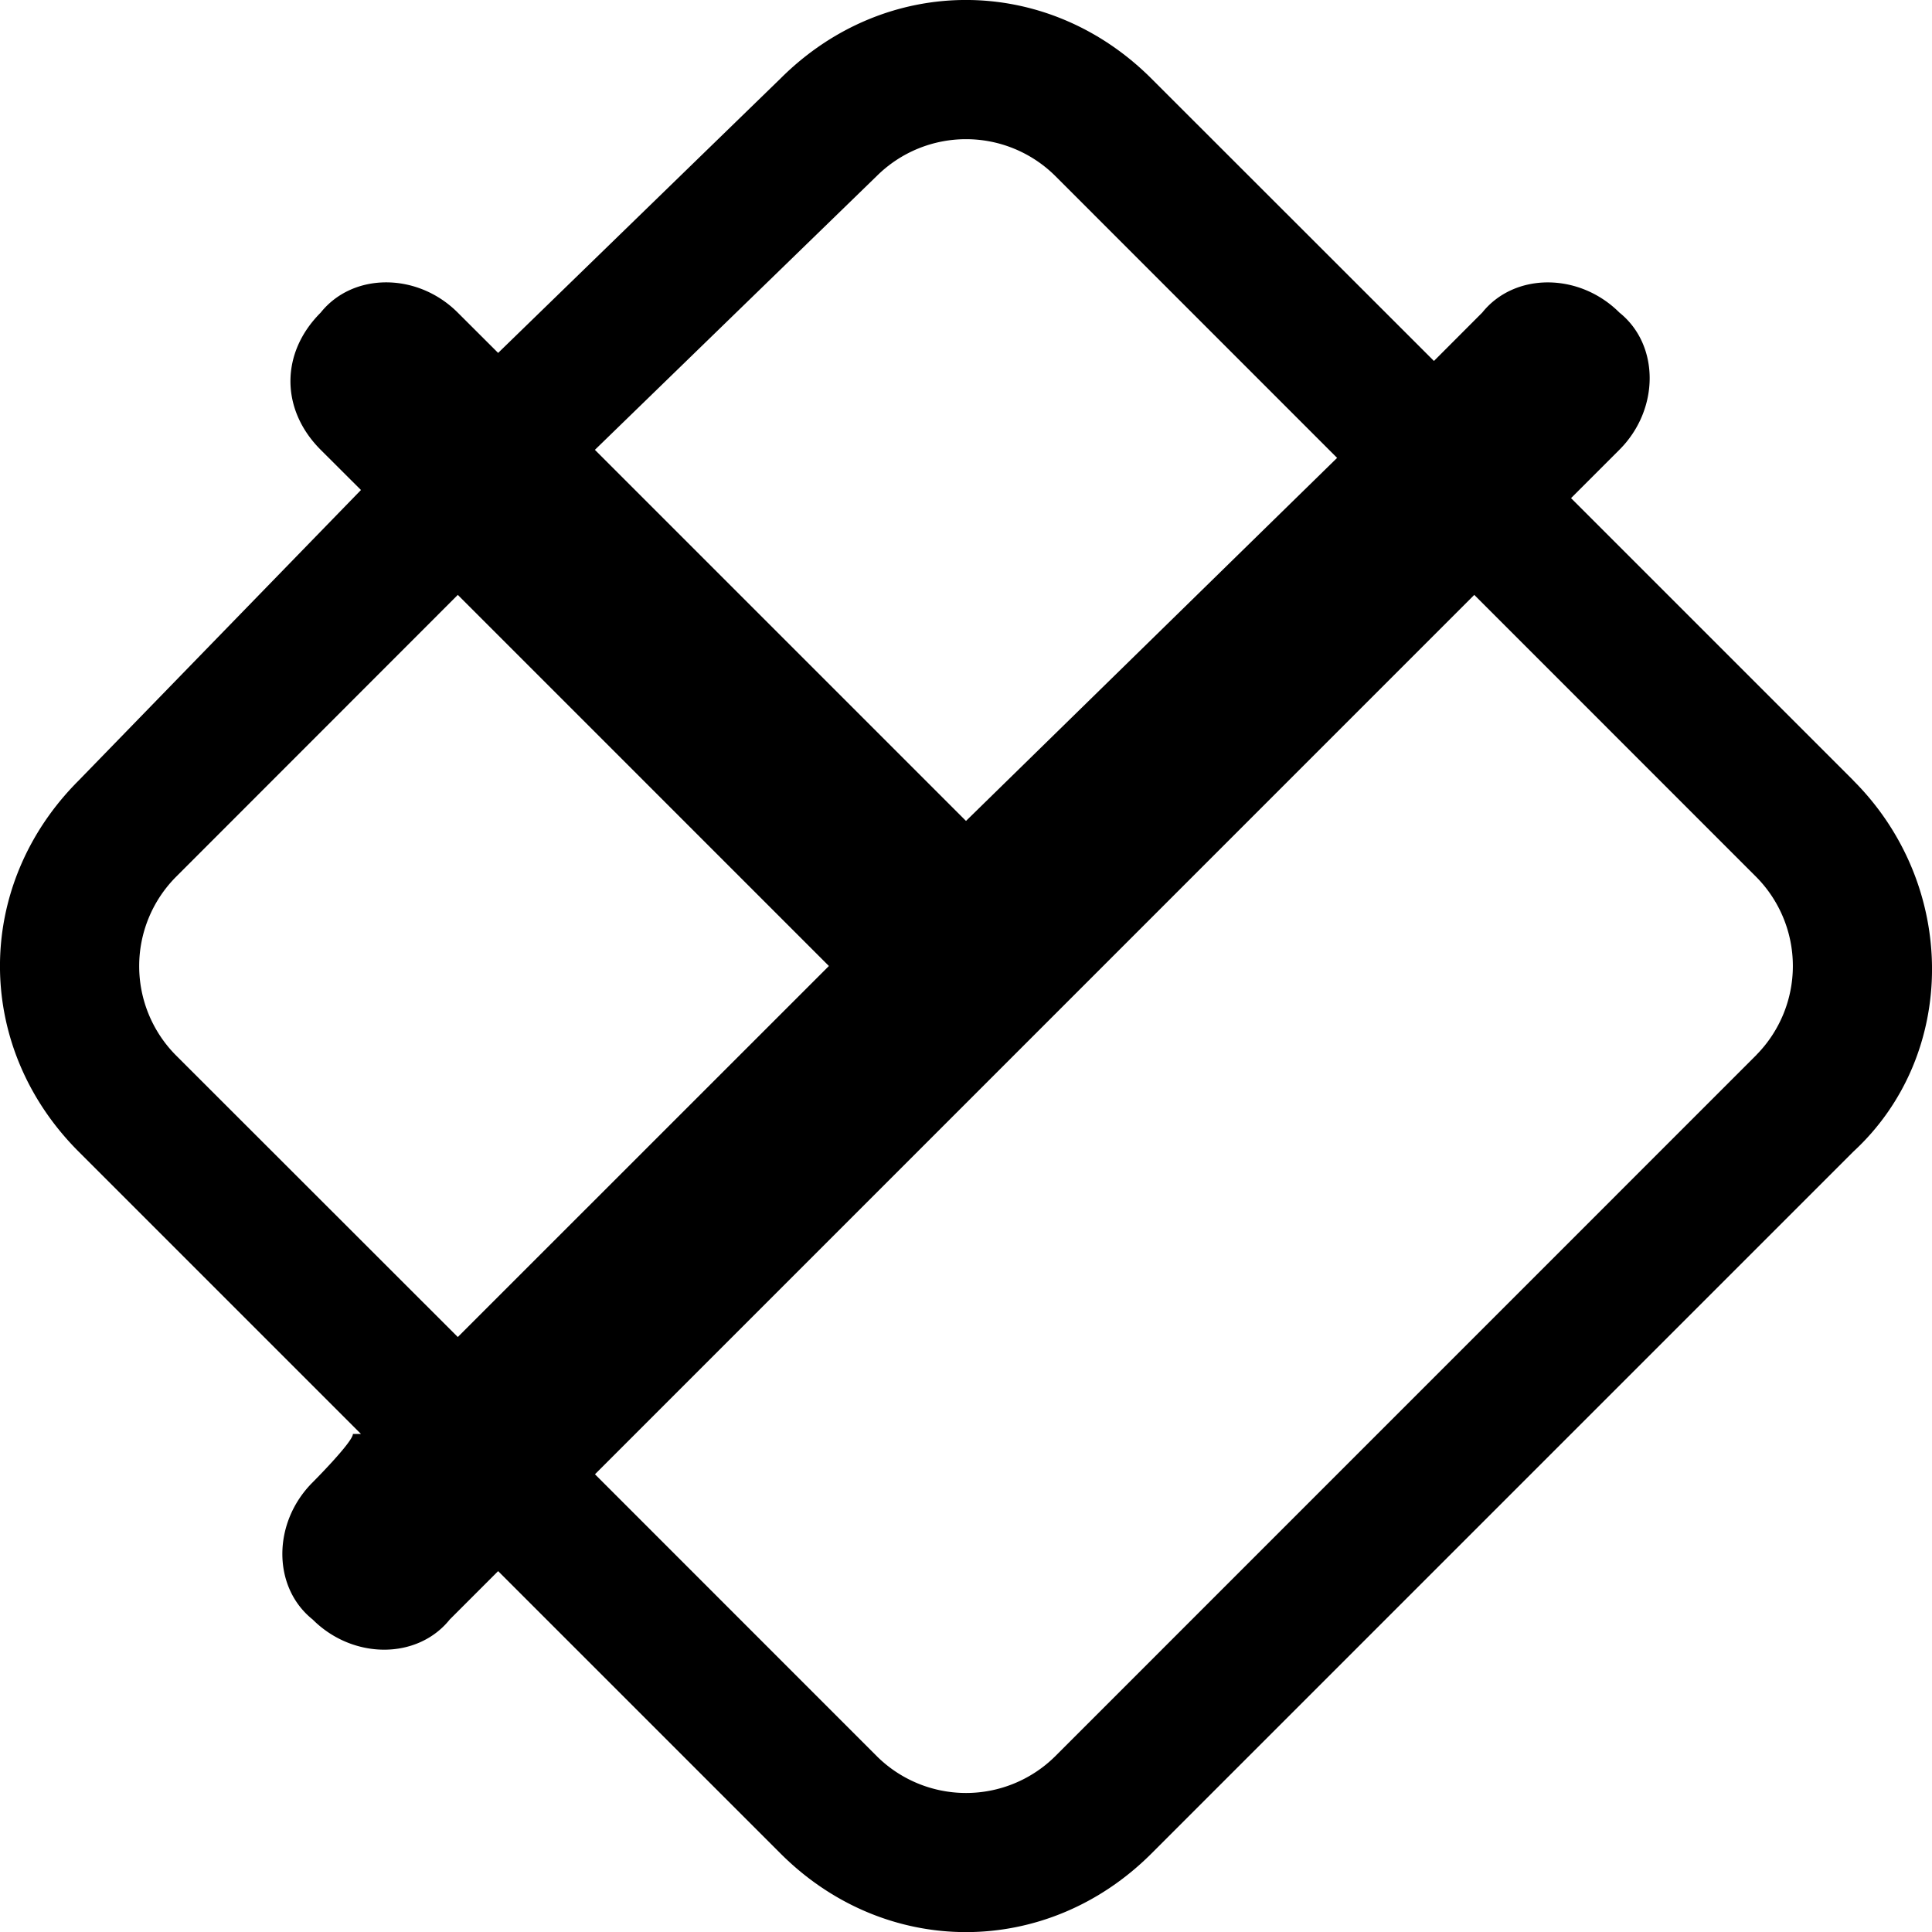 <svg role="img" viewBox="0 0 24 24" xmlns="http://www.w3.org/2000/svg"><title>yabai</title><path d="m23.023 9.695-3.507-3.507.601-.601c.501-.501.501-1.303 0-1.704-.501-.5-1.303-.5-1.704 0l-.6.601L14.304.977c-1.303-1.303-3.307-1.303-4.61 0L6.188 4.384l-.501-.5c-.501-.502-1.303-.502-1.704 0-.5.5-.5 1.202 0 1.703l.501.5L.977 9.696c-1.303 1.303-1.303 3.307 0 4.61l3.507 3.507h-.1c0 .1-.5.601-.5.601-.502.501-.502 1.303 0 1.704.5.5 1.302.5 1.703 0l.601-.601 3.507 3.507c1.303 1.303 3.307 1.303 4.61 0l8.718-8.718c1.303-1.203 1.303-3.307 0-4.61zM10.898 2.18a1.573 1.573 0 0 1 2.205 0l3.507 3.508-4.61 4.51-4.61-4.61zM2.18 13.104a1.573 1.573 0 0 1 0-2.205L5.687 7.39l4.61 4.61-4.61 4.609zm19.64 0-8.717 8.718a1.573 1.573 0 0 1-2.205 0l-3.507-3.508L18.314 7.39l3.507 3.508a1.573 1.573 0 0 1 0 2.204z"/></svg>